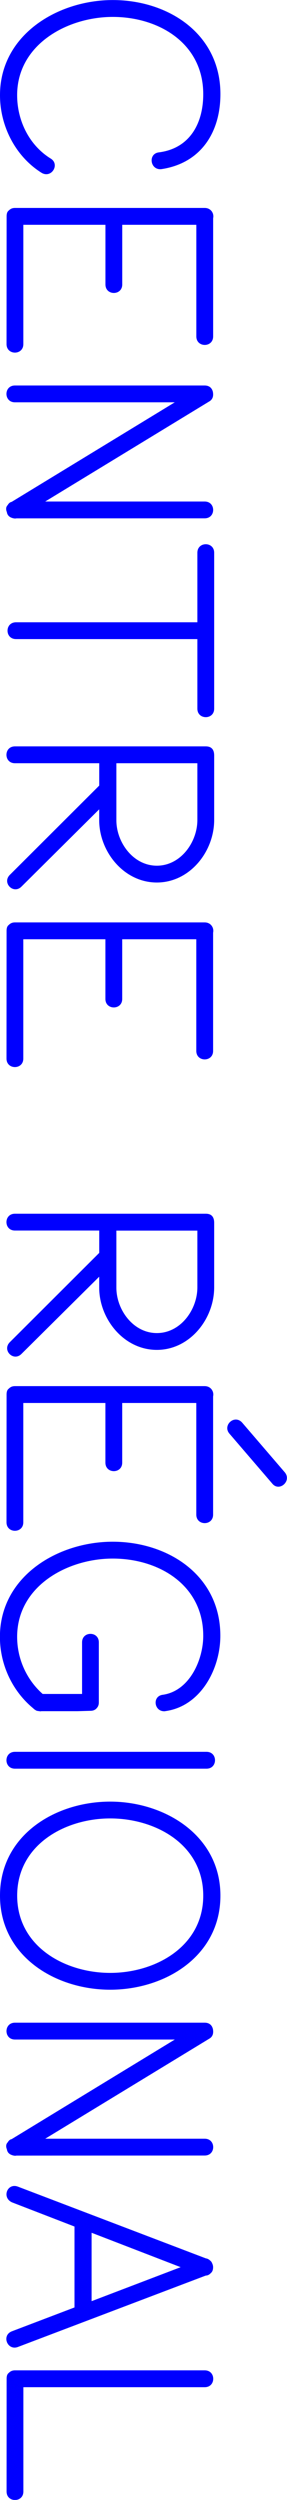 <svg width="19.09" height="165.79" version="1.1" viewBox="0 0 5.051 43.865" xmlns="http://www.w3.org/2000/svg">
	<g transform="matrix(.65 0 0 .65 -4.576 -84.653)" fill="#00f">
		<path d="m8.166 134.9c0.267 0.158 0.504-0.227 0.247-0.385-0.593-0.366-0.909-1.038-0.909-1.71 0-1.373 1.363-2.114 2.589-2.114 1.245 0 2.45 0.711 2.45 2.085 0 0.791-0.365 1.462-1.195 1.571-0.307 0.03-0.247 0.484 0.059 0.454 1.067-0.158 1.601-0.988 1.601-2.026 0-1.63-1.413-2.539-2.915-2.539-1.492 0-3.053 0.939-3.053 2.569 0 0.83 0.415 1.65 1.126 2.095m-0.949 4.624c0 0.306 0.455 0.306 0.455 0v-3.221h2.223v1.61c0 0.307 0.455 0.307 0.455 0v-1.61h2.006v3.013c0 0.307 0.455 0.307 0.455 0v-3.191c0.03-0.128-0.059-0.277-0.227-0.277h-5.138c-0.069 0-0.119 0.02-0.168 0.069-0.04 0.03-0.059 0.079-0.059 0.158zm5.365 4.703c0.306 0 0.306-0.454 0-0.454h-4.318l4.436-2.698c0.089-0.049 0.119-0.128 0.109-0.227-0.01-0.109-0.079-0.207-0.227-0.207h-5.138c-0.306 0-0.306 0.454 0 0.454h4.328l-4.417 2.688c-0.049 0.01-0.079 0.04-0.109 0.089-0.049 0.049-0.049 0.119-0.02 0.188 0.01 0.069 0.049 0.119 0.119 0.148 0.049 0.02 0.099 0.03 0.139 0.02zm-0.198 5.138c0 0.306 0.455 0.306 0.455 0v-4.209c0-0.307-0.455-0.307-0.455 0v1.877h-4.91c-0.307 0-0.307 0.454 0 0.454h4.91zm-1.097 4.239c-0.642 0-1.096-0.633-1.096-1.225v-1.541h2.193v1.531c0 0.603-0.454 1.235-1.097 1.235m-1.561-1.522v0.296c0 0.84 0.662 1.68 1.561 1.68 0.889 0 1.552-0.83 1.552-1.689v-1.739c0-0.168-0.079-0.247-0.227-0.247h-5.168c-0.306 0-0.306 0.455 0 0.455h2.283v0.603l-2.421 2.411c-0.217 0.217 0.099 0.534 0.316 0.316zm-2.51 6.729c0 0.306 0.455 0.306 0.455 0v-3.221h2.223v1.611c0 0.306 0.455 0.306 0.455 0v-1.611h2.006v3.014c0 0.306 0.455 0.306 0.455 0v-3.192c0.03-0.128-0.059-0.277-0.227-0.277h-5.138c-0.069 0-0.119 0.02-0.168 0.069-0.04 0.03-0.059 0.079-0.059 0.158zm4.071 7.41c-0.642 0-1.096-0.632-1.096-1.225v-1.541h2.193v1.531c0 0.603-0.454 1.235-1.097 1.235m-1.561-1.522v0.296c0 0.84 0.662 1.68 1.561 1.68 0.889 0 1.552-0.83 1.552-1.69v-1.739c0-0.168-0.079-0.247-0.227-0.247h-5.168c-0.306 0-0.306 0.454 0 0.454h2.283v0.603l-2.421 2.411c-0.217 0.217 0.099 0.534 0.316 0.316zm-2.51 6.63c0 0.306 0.455 0.306 0.455 0v-3.221h2.223v1.611c0 0.306 0.455 0.306 0.455 0v-1.611h2.006v3.014c0 0.306 0.455 0.306 0.455 0v-3.192c0.03-0.128-0.059-0.277-0.227-0.277h-5.138c-0.069 0-0.119 0.02-0.168 0.069-0.04 0.03-0.059 0.079-0.059 0.158zm6.383-2.688c-0.207-0.237-0.543 0.069-0.346 0.296l1.156 1.344c0.188 0.237 0.533-0.059 0.346-0.296zm-2.085 7.786c0.958-0.128 1.492-1.136 1.492-2.035 0-1.63-1.413-2.539-2.915-2.539-1.492 0-3.053 0.939-3.053 2.569 0 0.751 0.336 1.462 0.899 1.927 0.03 0.03 0.059 0.049 0.099 0.069 0.069 0.01 0.109 0.02 0.119 0.01h0.988l0.346-0.01c0.069 0 0.119-0.02 0.158-0.059 0.049-0.049 0.069-0.099 0.069-0.168v-1.621c0-0.306-0.454-0.306-0.454 0v1.393h-1.067c-0.435-0.385-0.691-0.948-0.691-1.541 0-1.373 1.363-2.114 2.589-2.114 1.245 0 2.45 0.711 2.45 2.085 0 0.642-0.365 1.482-1.087 1.591-0.307 0.03-0.247 0.474 0.059 0.445m1.117 1.551c0.306 0 0.306-0.455 0-0.455h-5.188c-0.306 0-0.306 0.455 0 0.455zm-2.608 5.513c-1.226 0-2.519-0.712-2.519-2.085 0-1.373 1.294-2.085 2.519-2.085 1.225 0 2.519 0.702 2.519 2.085 0 1.373-1.294 2.085-2.519 2.085m0 0.454c1.492 0 2.984-0.909 2.984-2.539 0-1.63-1.512-2.539-2.984-2.539-1.492 0-2.984 0.909-2.984 2.539 0 1.63 1.492 2.539 2.984 2.539m2.559 4.476c0.306 0 0.306-0.454 0-0.454h-4.318l4.436-2.697c0.089-0.049 0.119-0.128 0.109-0.227-0.01-0.109-0.079-0.208-0.227-0.208h-5.138c-0.306 0-0.306 0.455 0 0.455h4.328l-4.417 2.688c-0.049 0.01-0.079 0.04-0.109 0.089-0.049 0.049-0.049 0.119-0.02 0.188 0.01 0.069 0.049 0.119 0.119 0.148 0.049 0.02 0.099 0.03 0.139 0.02zm-3.063 3.932v-1.847l2.411 0.929zm3.093-0.692c0.069 0 0.109-0.04 0.148-0.079 0.03-0.03 0.049-0.079 0.049-0.148 0-0.049-0.02-0.099-0.049-0.148-0.04-0.04-0.079-0.079-0.148-0.089l-5.088-1.936c-0.287-0.109-0.445 0.296-0.158 0.425l1.69 0.652v2.184l-1.69 0.642c-0.296 0.109-0.128 0.533 0.158 0.425zm-5.395 5.83c0 0.306 0.455 0.306 0.455 0v-2.816h4.911c0.306 0 0.306-0.455 0-0.455h-5.138c-0.069 0-0.119 0.02-0.168 0.069-0.04 0.03-0.059 0.079-0.059 0.158z" fill="#00f"/>
	</g>
</svg>
